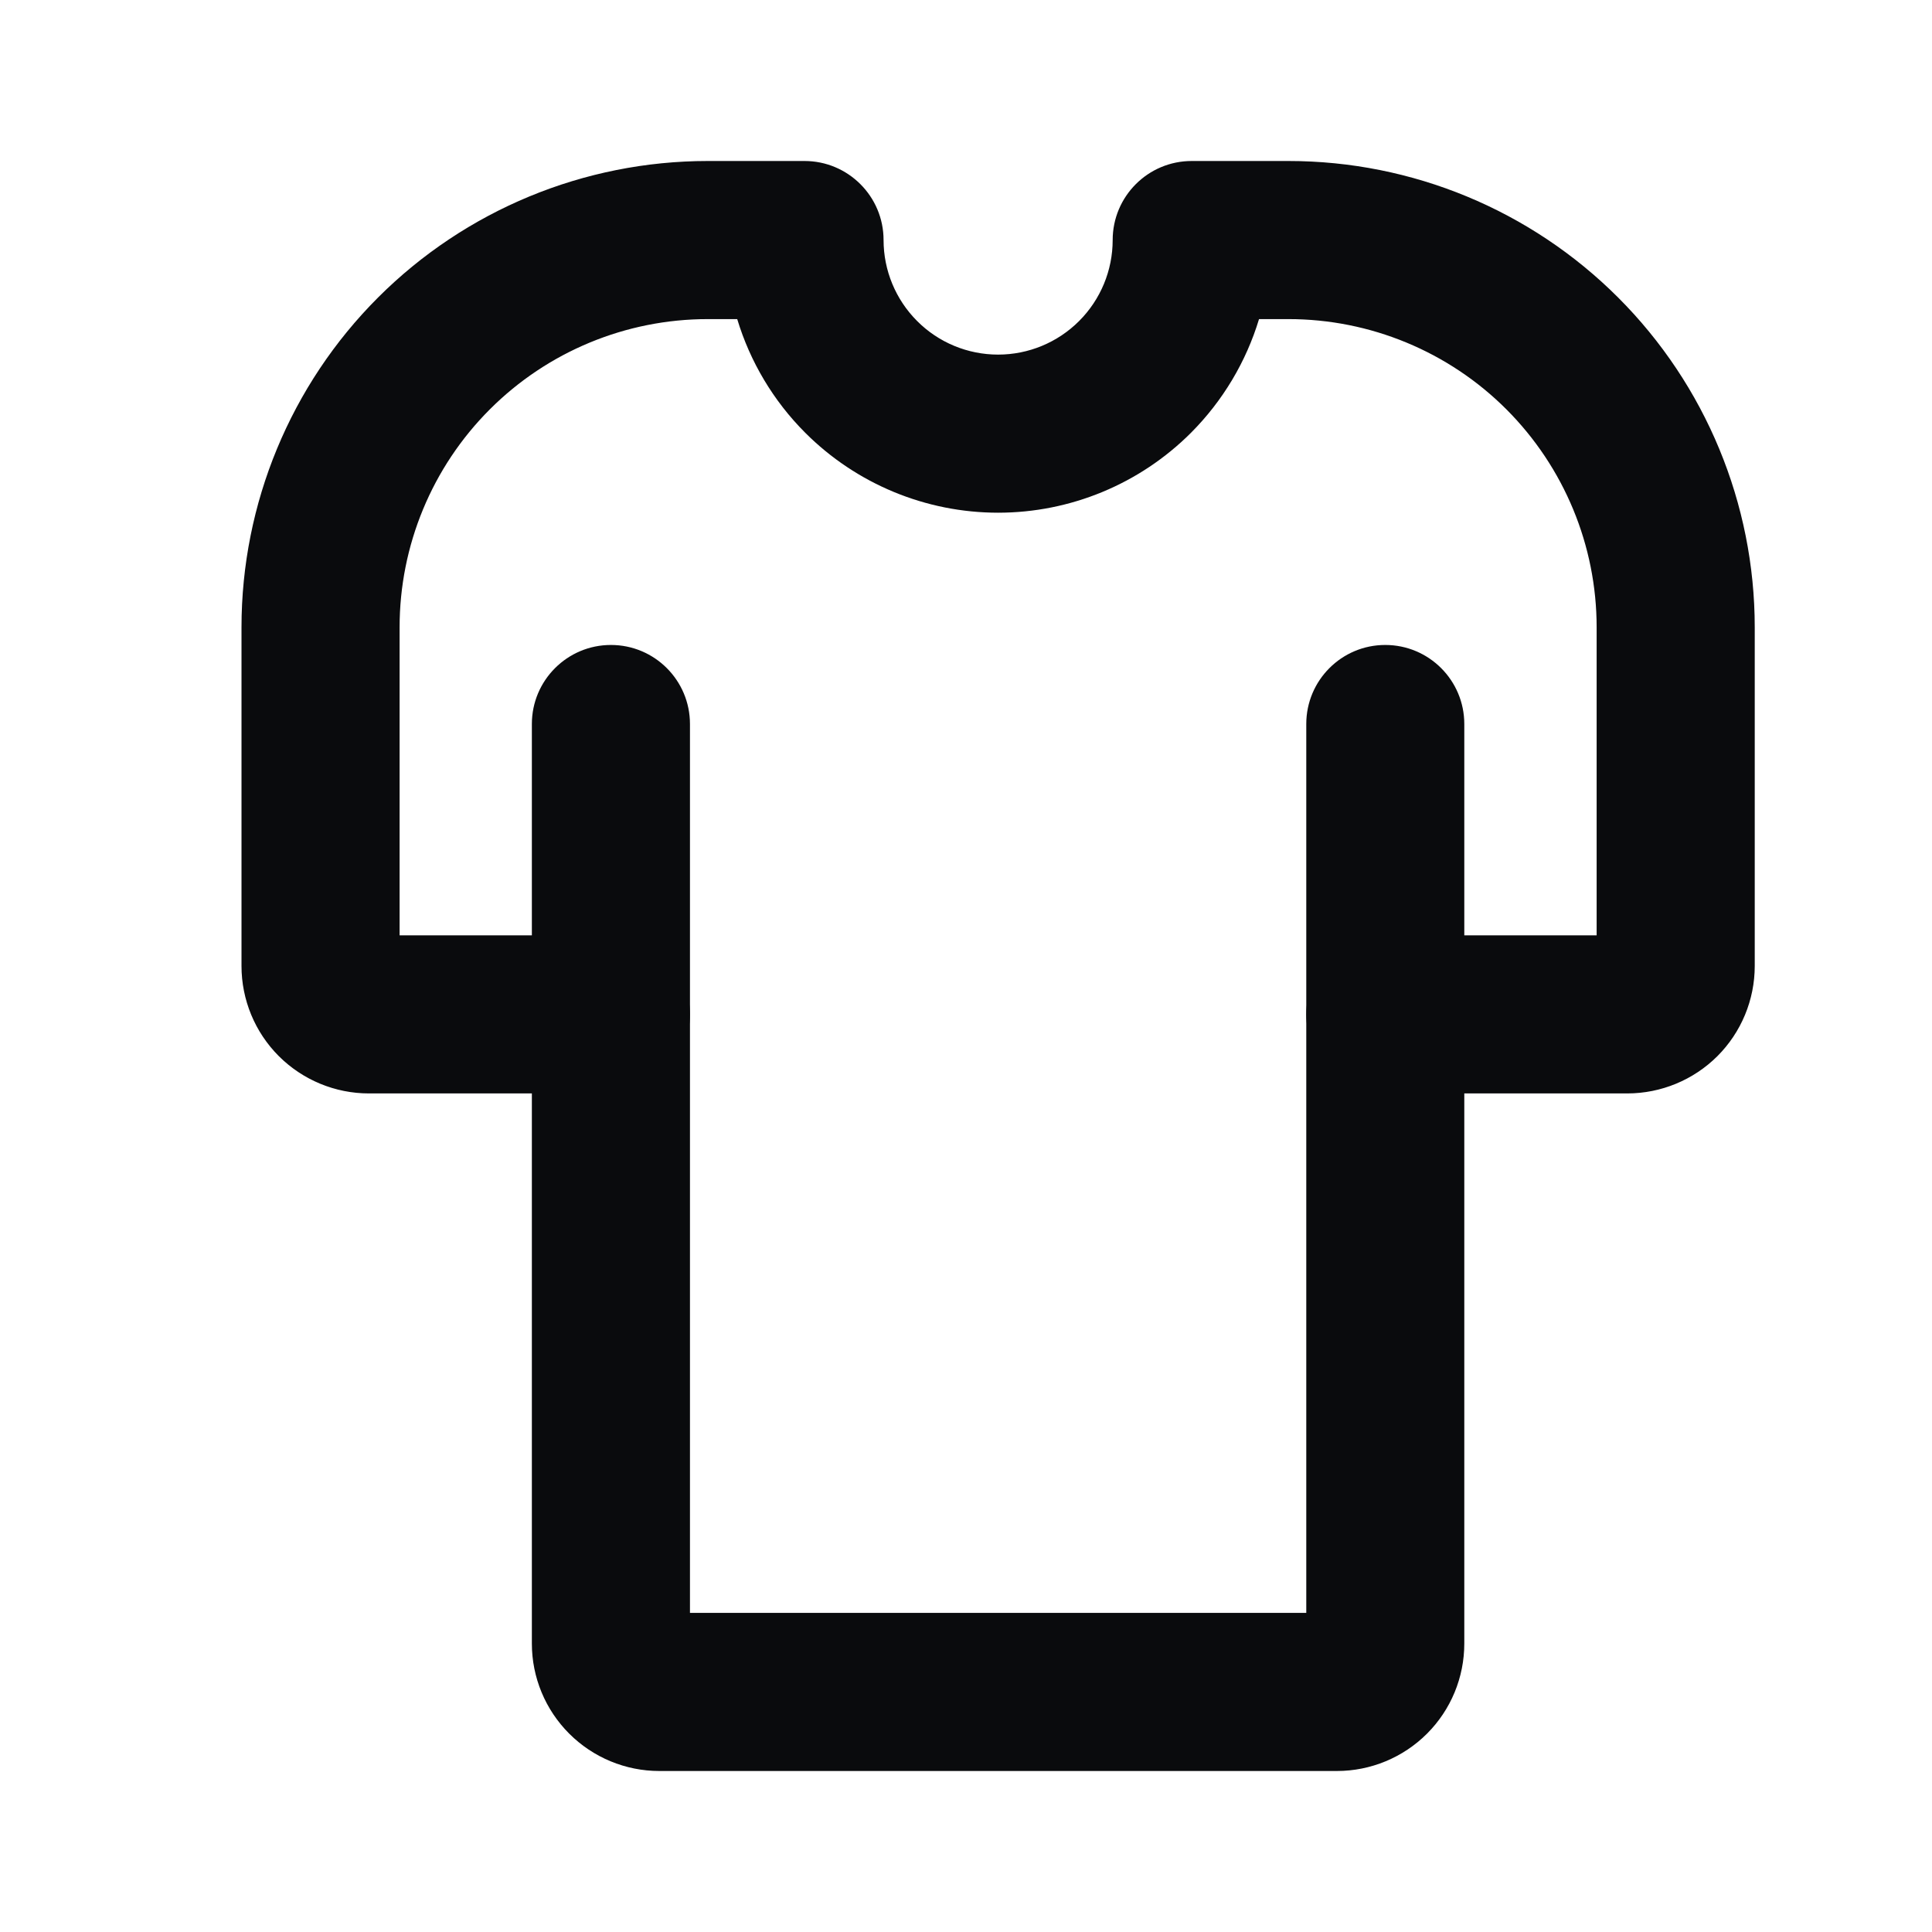 <svg width="24" height="24" viewBox="0 0 24 24" fill="none" xmlns="http://www.w3.org/2000/svg">
<path fill-rule="evenodd" clip-rule="evenodd" d="M7.589 8.012C8.132 8.012 8.571 8.452 8.571 8.994V20.036H16.227V8.994C16.227 8.452 16.666 8.012 17.208 8.012C17.751 8.012 18.19 8.452 18.19 8.994V20.417C18.19 20.837 18.024 21.239 17.727 21.536C17.43 21.833 17.027 22 16.607 22H8.19C7.771 22 7.368 21.833 7.071 21.536C6.774 21.239 6.607 20.837 6.607 20.417V8.994C6.607 8.452 7.047 8.012 7.589 8.012Z" fill="#0A0B0D"/>
<path fill-rule="evenodd" clip-rule="evenodd" d="M4.696 3.696C5.782 2.61 7.256 2 8.792 2H9.994C10.536 2 10.976 2.44 10.976 2.982C10.976 3.359 11.126 3.721 11.393 3.988C11.659 4.255 12.021 4.405 12.399 4.405C12.776 4.405 13.138 4.255 13.405 3.988C13.672 3.721 13.822 3.359 13.822 2.982C13.822 2.44 14.261 2 14.804 2H16.006C17.542 2 19.015 2.61 20.101 3.696C21.187 4.782 21.798 6.256 21.798 7.792V12C21.798 12.42 21.631 12.823 21.334 13.12C21.037 13.416 20.634 13.583 20.214 13.583H17.208C16.666 13.583 16.227 13.143 16.227 12.601C16.227 12.059 16.666 11.619 17.208 11.619H19.834V7.792C19.834 6.776 19.43 5.803 18.713 5.085C17.995 4.367 17.021 3.964 16.006 3.964H15.64C15.48 4.493 15.191 4.979 14.794 5.377C14.159 6.012 13.297 6.369 12.399 6.369C11.501 6.369 10.639 6.012 10.004 5.377C9.606 4.979 9.318 4.493 9.158 3.964H8.792C7.776 3.964 6.803 4.367 6.085 5.085C5.367 5.803 4.964 6.776 4.964 7.792V11.619H7.589C8.132 11.619 8.571 12.059 8.571 12.601C8.571 13.143 8.132 13.583 7.589 13.583H4.583C4.163 13.583 3.761 13.416 3.464 13.12C3.167 12.823 3 12.42 3 12V7.792C3 6.256 3.61 4.782 4.696 3.696Z" fill="#0A0B0D"/>
</svg>
